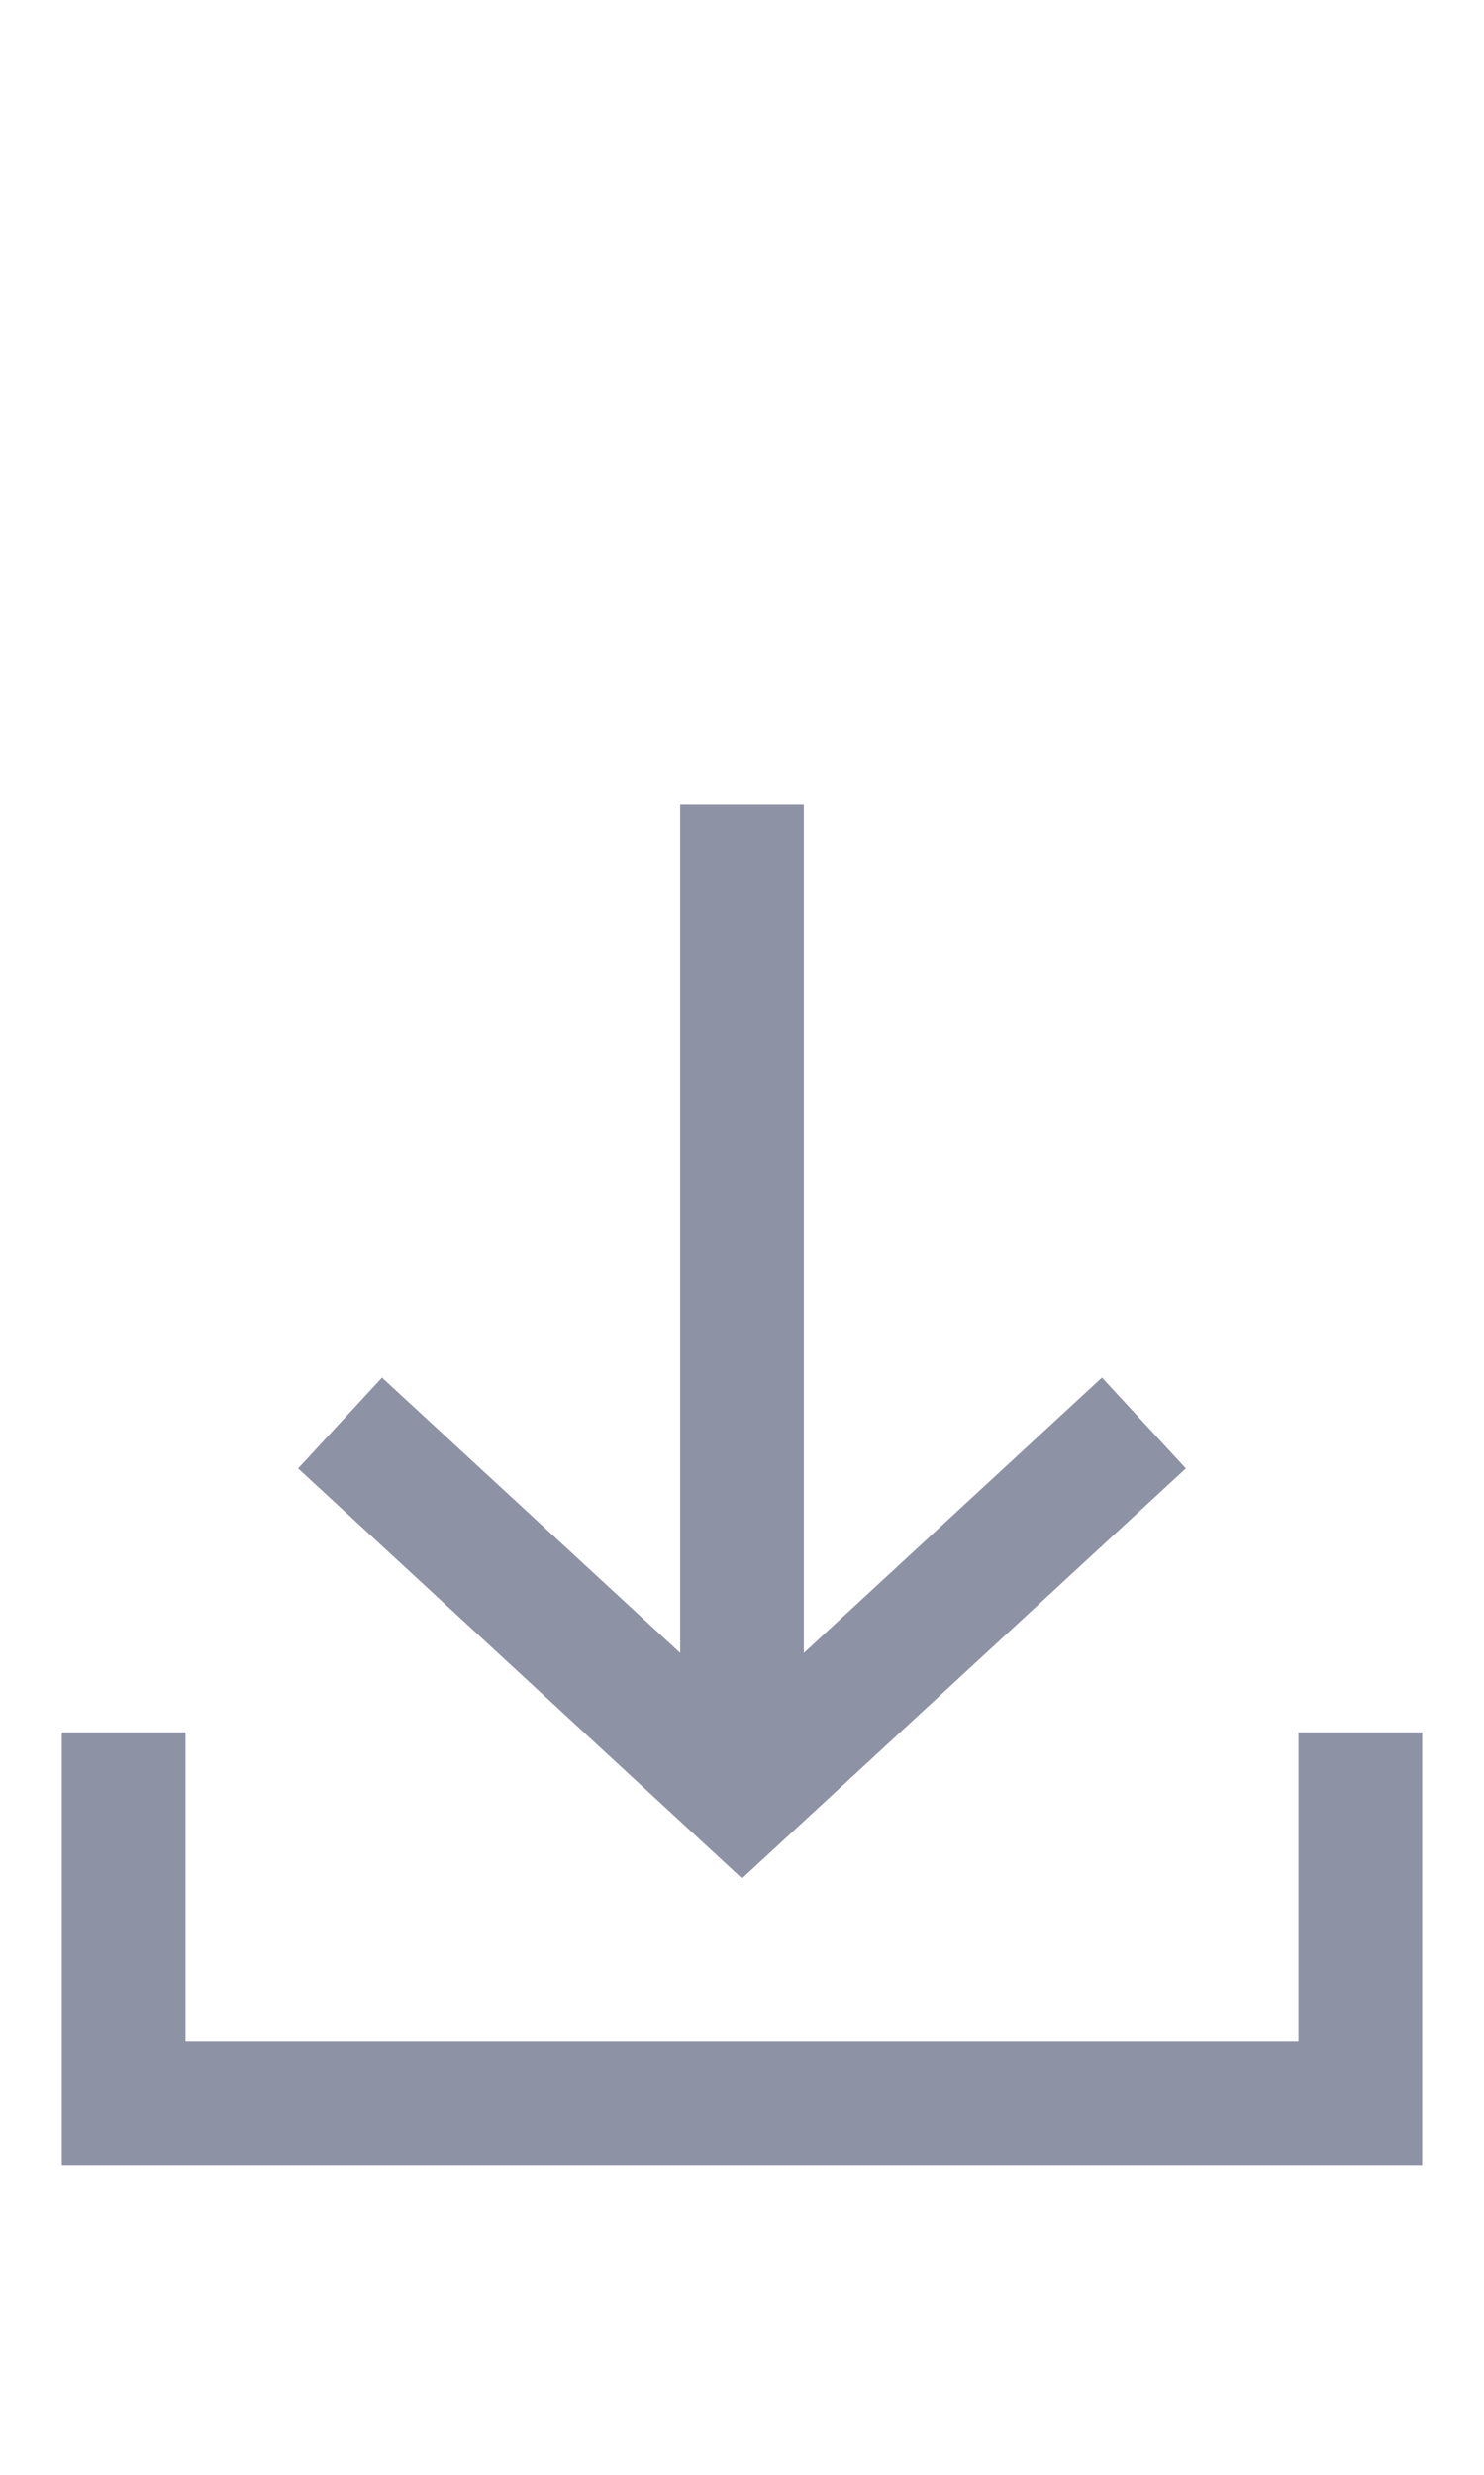 <?xml version="1.0" encoding="UTF-8"?>
<svg width="24px" height="40px" viewBox="0 0 24 40" version="1.1" xmlns="http://www.w3.org/2000/svg" xmlns:xlink="http://www.w3.org/1999/xlink">
    <!-- Generator: Sketch 52.6 (67491) - http://www.bohemiancoding.com/sketch -->
    <title>Receive off</title>
    <desc>Created with Sketch.</desc>
    <g id="Receive-off" stroke="none" stroke-width="1" fill="none" fill-rule="evenodd">
        <g id="ic-receive-on" transform="translate(-1, 11)">
            <polygon id="Rectangle_4413" points="0 0 26 0 26 26 0 26"></polygon>
            <g id="Group_8987" transform="translate(2, 2)" fill="#8d92a5">
                <g id="Group_8986">
                    <polygon id="Path_18953" points="18.178 10.734 16.822 9.265 12 13.716 12 0 10 0 10 13.716 5.178 9.266 3.822 10.734 11 17.361"></polygon>
                    <polygon id="Path_18954" points="20 15 20 20 2 20 2 15 0 15 0 22 22 22 22 15"></polygon>
                </g>
            </g>
        </g>
    </g>
</svg>